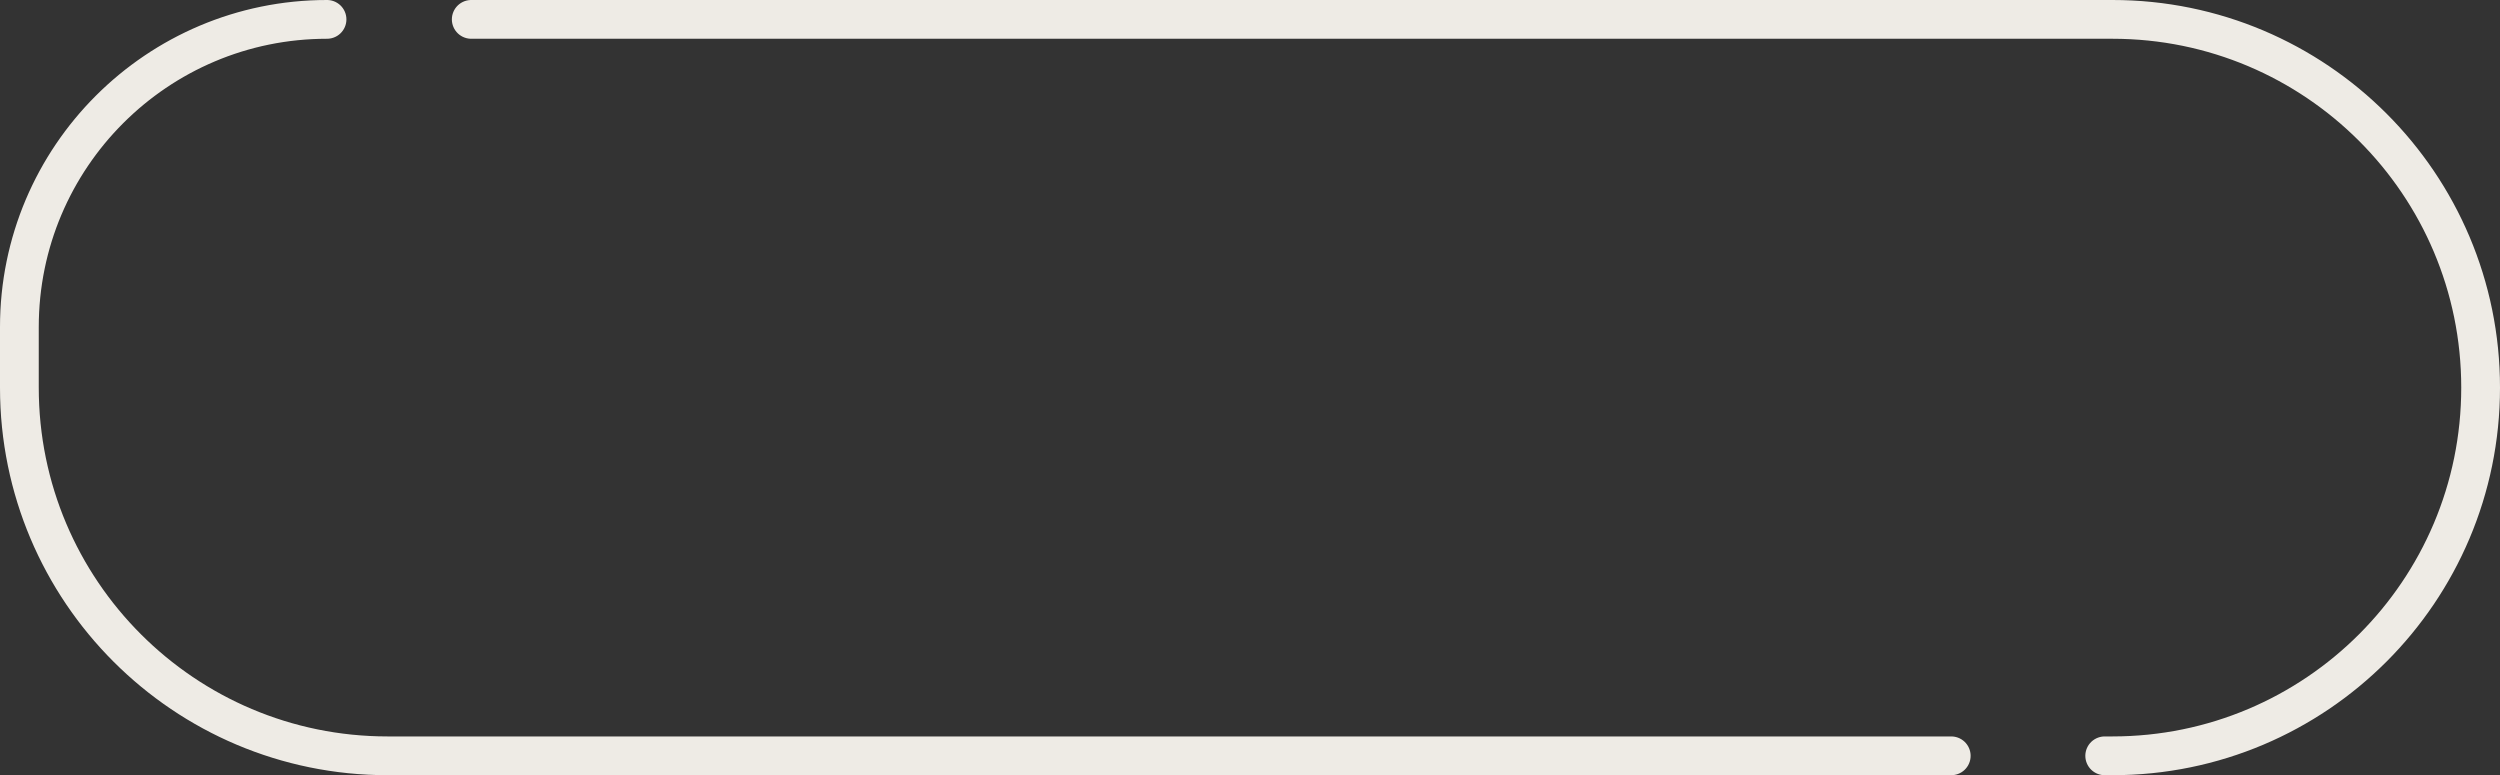 <svg width="129" height="40" fill="none" xmlns="http://www.w3.org/2000/svg"><rect width="100%" height="100%" fill="#333333" stroke="none"/><path d="M16.875 1v0C8.107 1 1 8.107 1 16.875V20c0 10.493 8.507 19 19 19h80.684M24.316 1H109c10.493 0 19 8.507 19 19v0c0 10.493-8.507 19-19 19h-.397" stroke="#EEEBE5" stroke-width="2" stroke-linecap="round"/></svg>